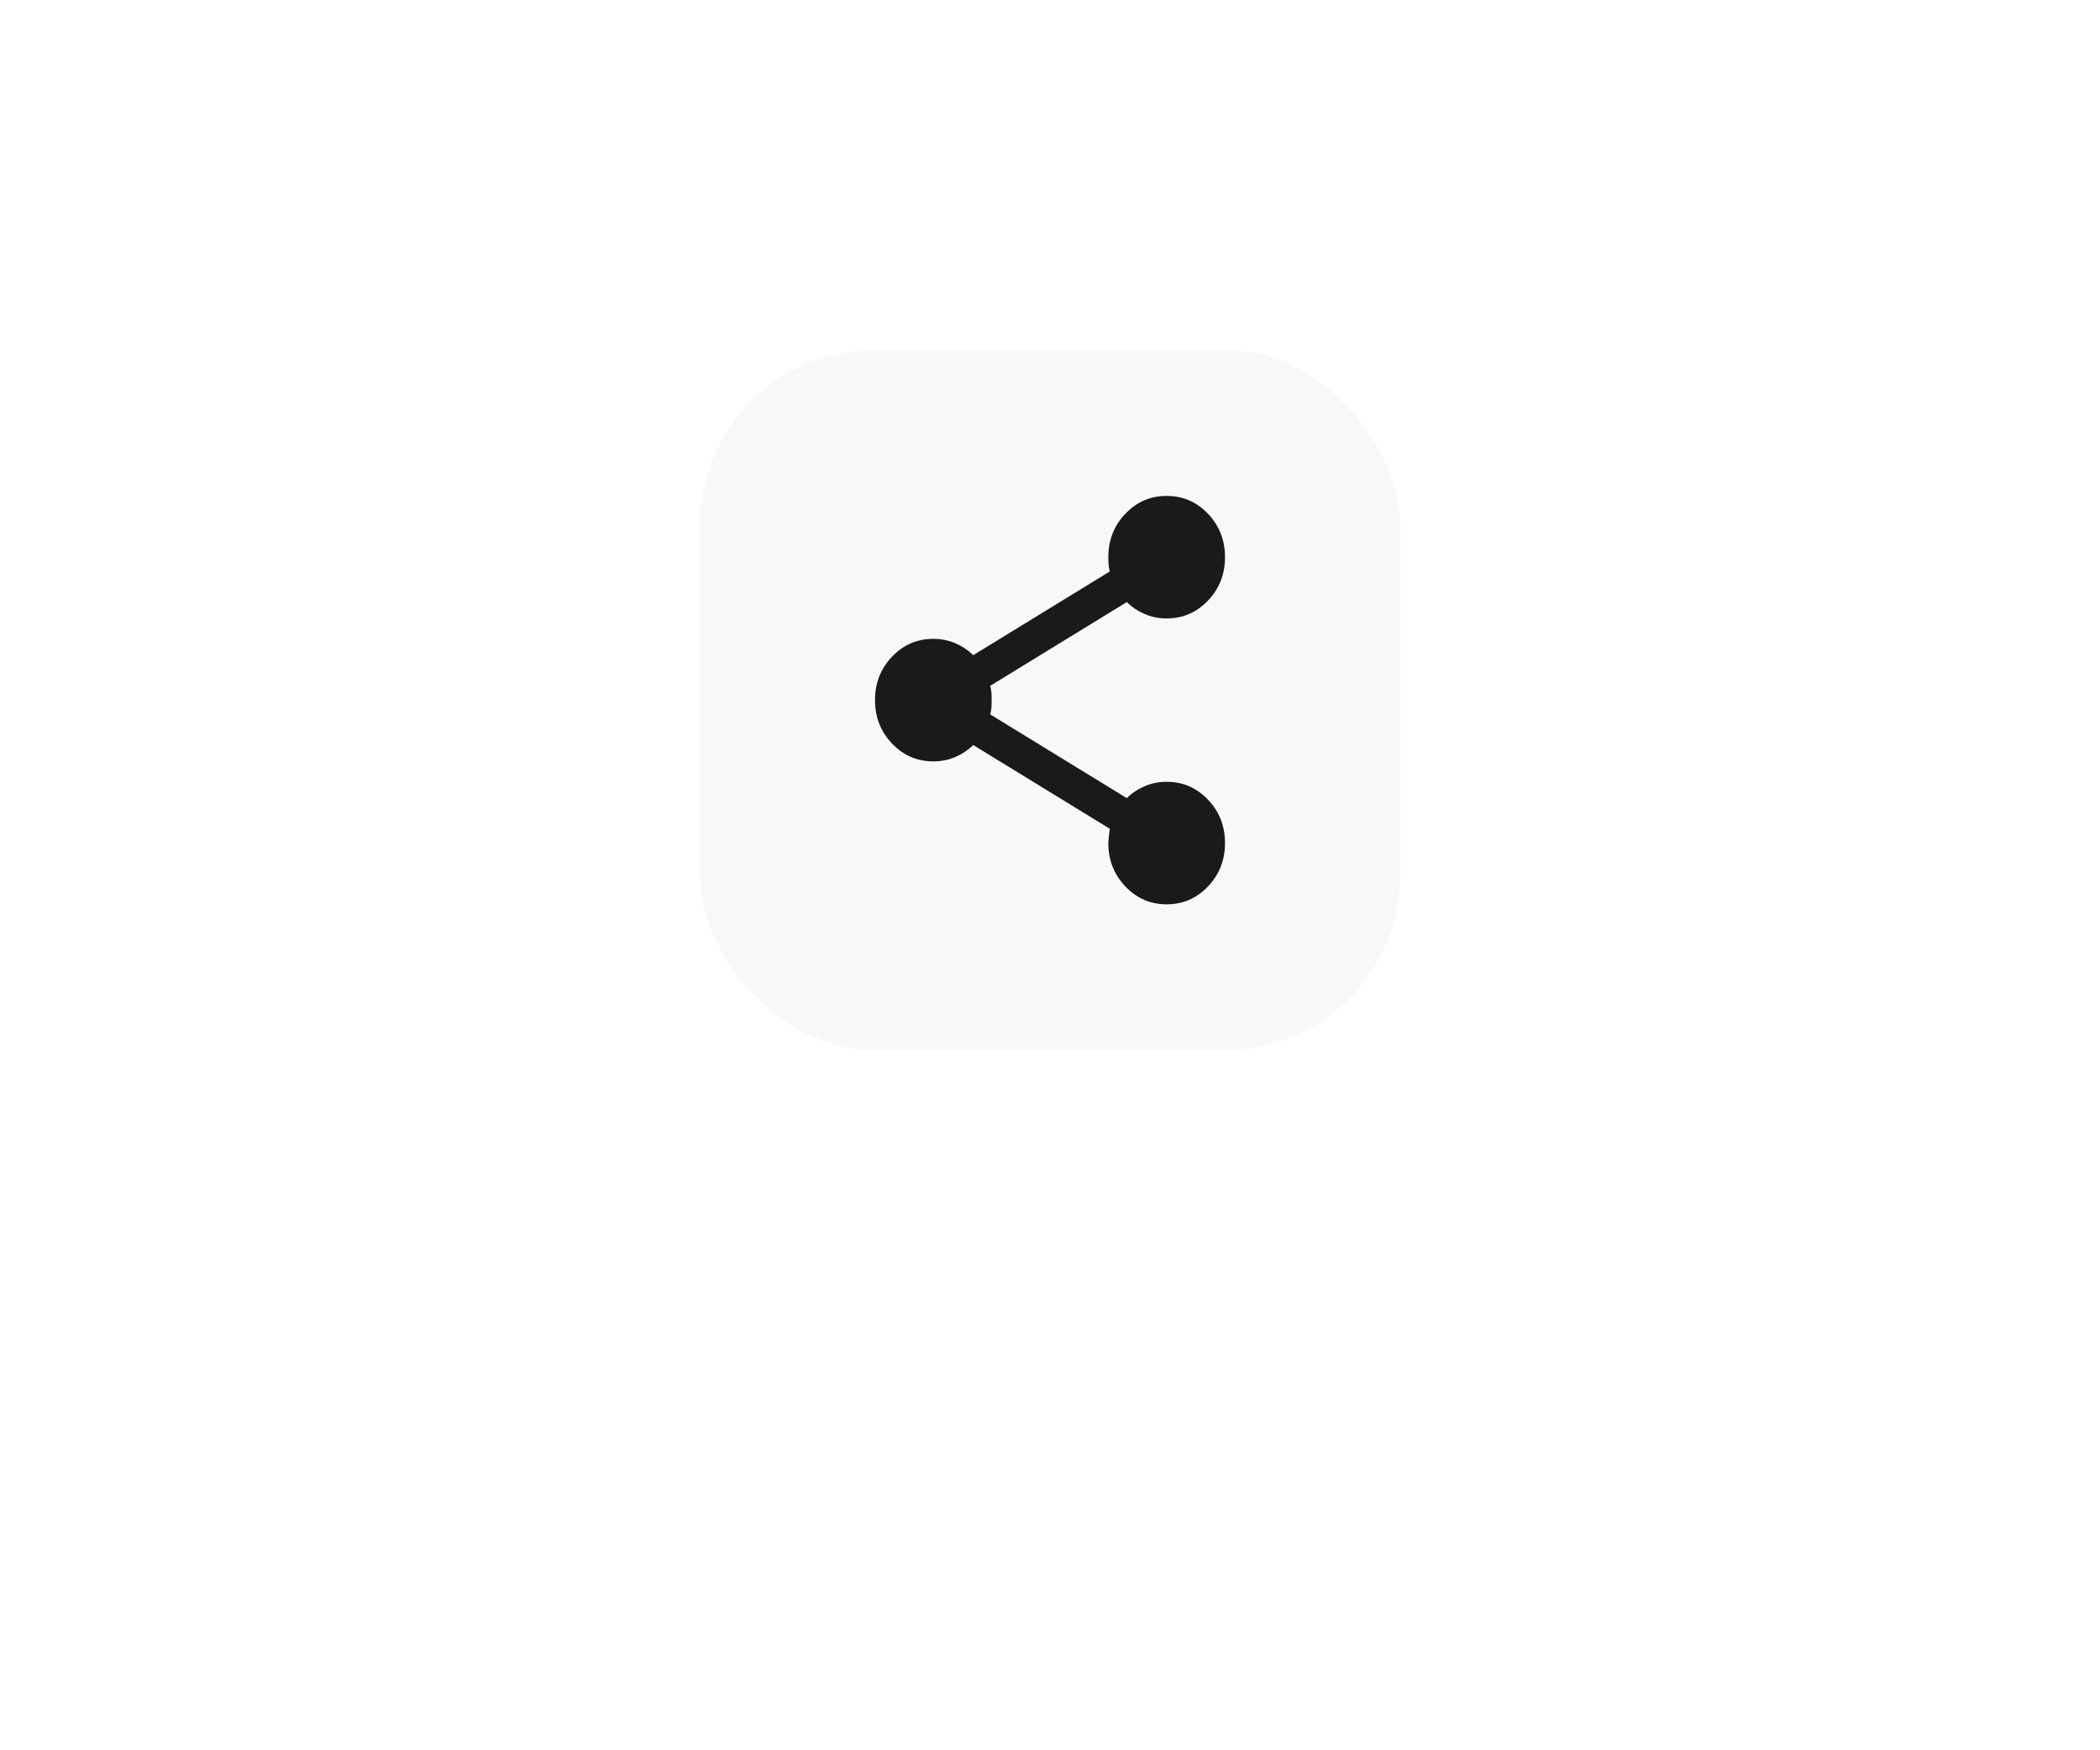<svg width="72" height="60" viewBox="0 0 72 60" fill="none" xmlns="http://www.w3.org/2000/svg">
<g filter="url(#filter0_d_2160_11140)">
<rect x="24" y="8" width="24" height="24" rx="6" fill="#F8F8F8" shape-rendering="crispEdges"/>
<path d="M40 27C39.444 27 38.972 26.796 38.583 26.387C38.194 25.979 38 25.483 38 24.9C38 24.83 38.017 24.667 38.05 24.41L33.367 21.54C33.189 21.715 32.983 21.852 32.75 21.952C32.517 22.051 32.267 22.101 32 22.1C31.444 22.1 30.972 21.896 30.583 21.488C30.194 21.079 30 20.583 30 20C30 19.417 30.194 18.921 30.583 18.512C30.972 18.104 31.444 17.9 32 17.9C32.267 17.9 32.517 17.95 32.75 18.049C32.983 18.148 33.189 18.285 33.367 18.46L38.05 15.59C38.028 15.508 38.014 15.43 38.009 15.354C38.003 15.278 38 15.194 38 15.1C38 14.517 38.194 14.021 38.583 13.613C38.972 13.204 39.444 13 40 13C40.556 13 41.028 13.204 41.417 13.613C41.806 14.021 42 14.517 42 15.1C42 15.683 41.806 16.179 41.417 16.587C41.028 16.996 40.556 17.2 40 17.2C39.733 17.2 39.483 17.15 39.25 17.051C39.017 16.951 38.811 16.814 38.633 16.64L33.95 19.51C33.972 19.592 33.986 19.671 33.992 19.747C33.998 19.823 34 19.907 34 20C34 20.093 33.997 20.178 33.992 20.254C33.987 20.331 33.973 20.409 33.95 20.49L38.633 23.36C38.811 23.185 39.017 23.048 39.25 22.949C39.483 22.85 39.733 22.8 40 22.8C40.556 22.8 41.028 23.004 41.417 23.413C41.806 23.821 42 24.317 42 24.9C42 25.483 41.806 25.979 41.417 26.387C41.028 26.796 40.556 27 40 27Z" fill="#1A1A1A"/>
</g>
<defs>
<filter id="filter0_d_2160_11140" x="0" y="-12" width="72" height="72" filterUnits="userSpaceOnUse" color-interpolation-filters="sRGB">
<feFlood flood-opacity="0" result="BackgroundImageFix"/>
<feColorMatrix in="SourceAlpha" type="matrix" values="0 0 0 0 0 0 0 0 0 0 0 0 0 0 0 0 0 0 127 0" result="hardAlpha"/>
<feOffset dy="4"/>
<feGaussianBlur stdDeviation="12"/>
<feComposite in2="hardAlpha" operator="out"/>
<feColorMatrix type="matrix" values="0 0 0 0 0.651 0 0 0 0 0.651 0 0 0 0 0.651 0 0 0 0.25 0"/>
<feBlend mode="normal" in2="BackgroundImageFix" result="effect1_dropShadow_2160_11140"/>
<feBlend mode="normal" in="SourceGraphic" in2="effect1_dropShadow_2160_11140" result="shape"/>
</filter>
</defs>
</svg>
